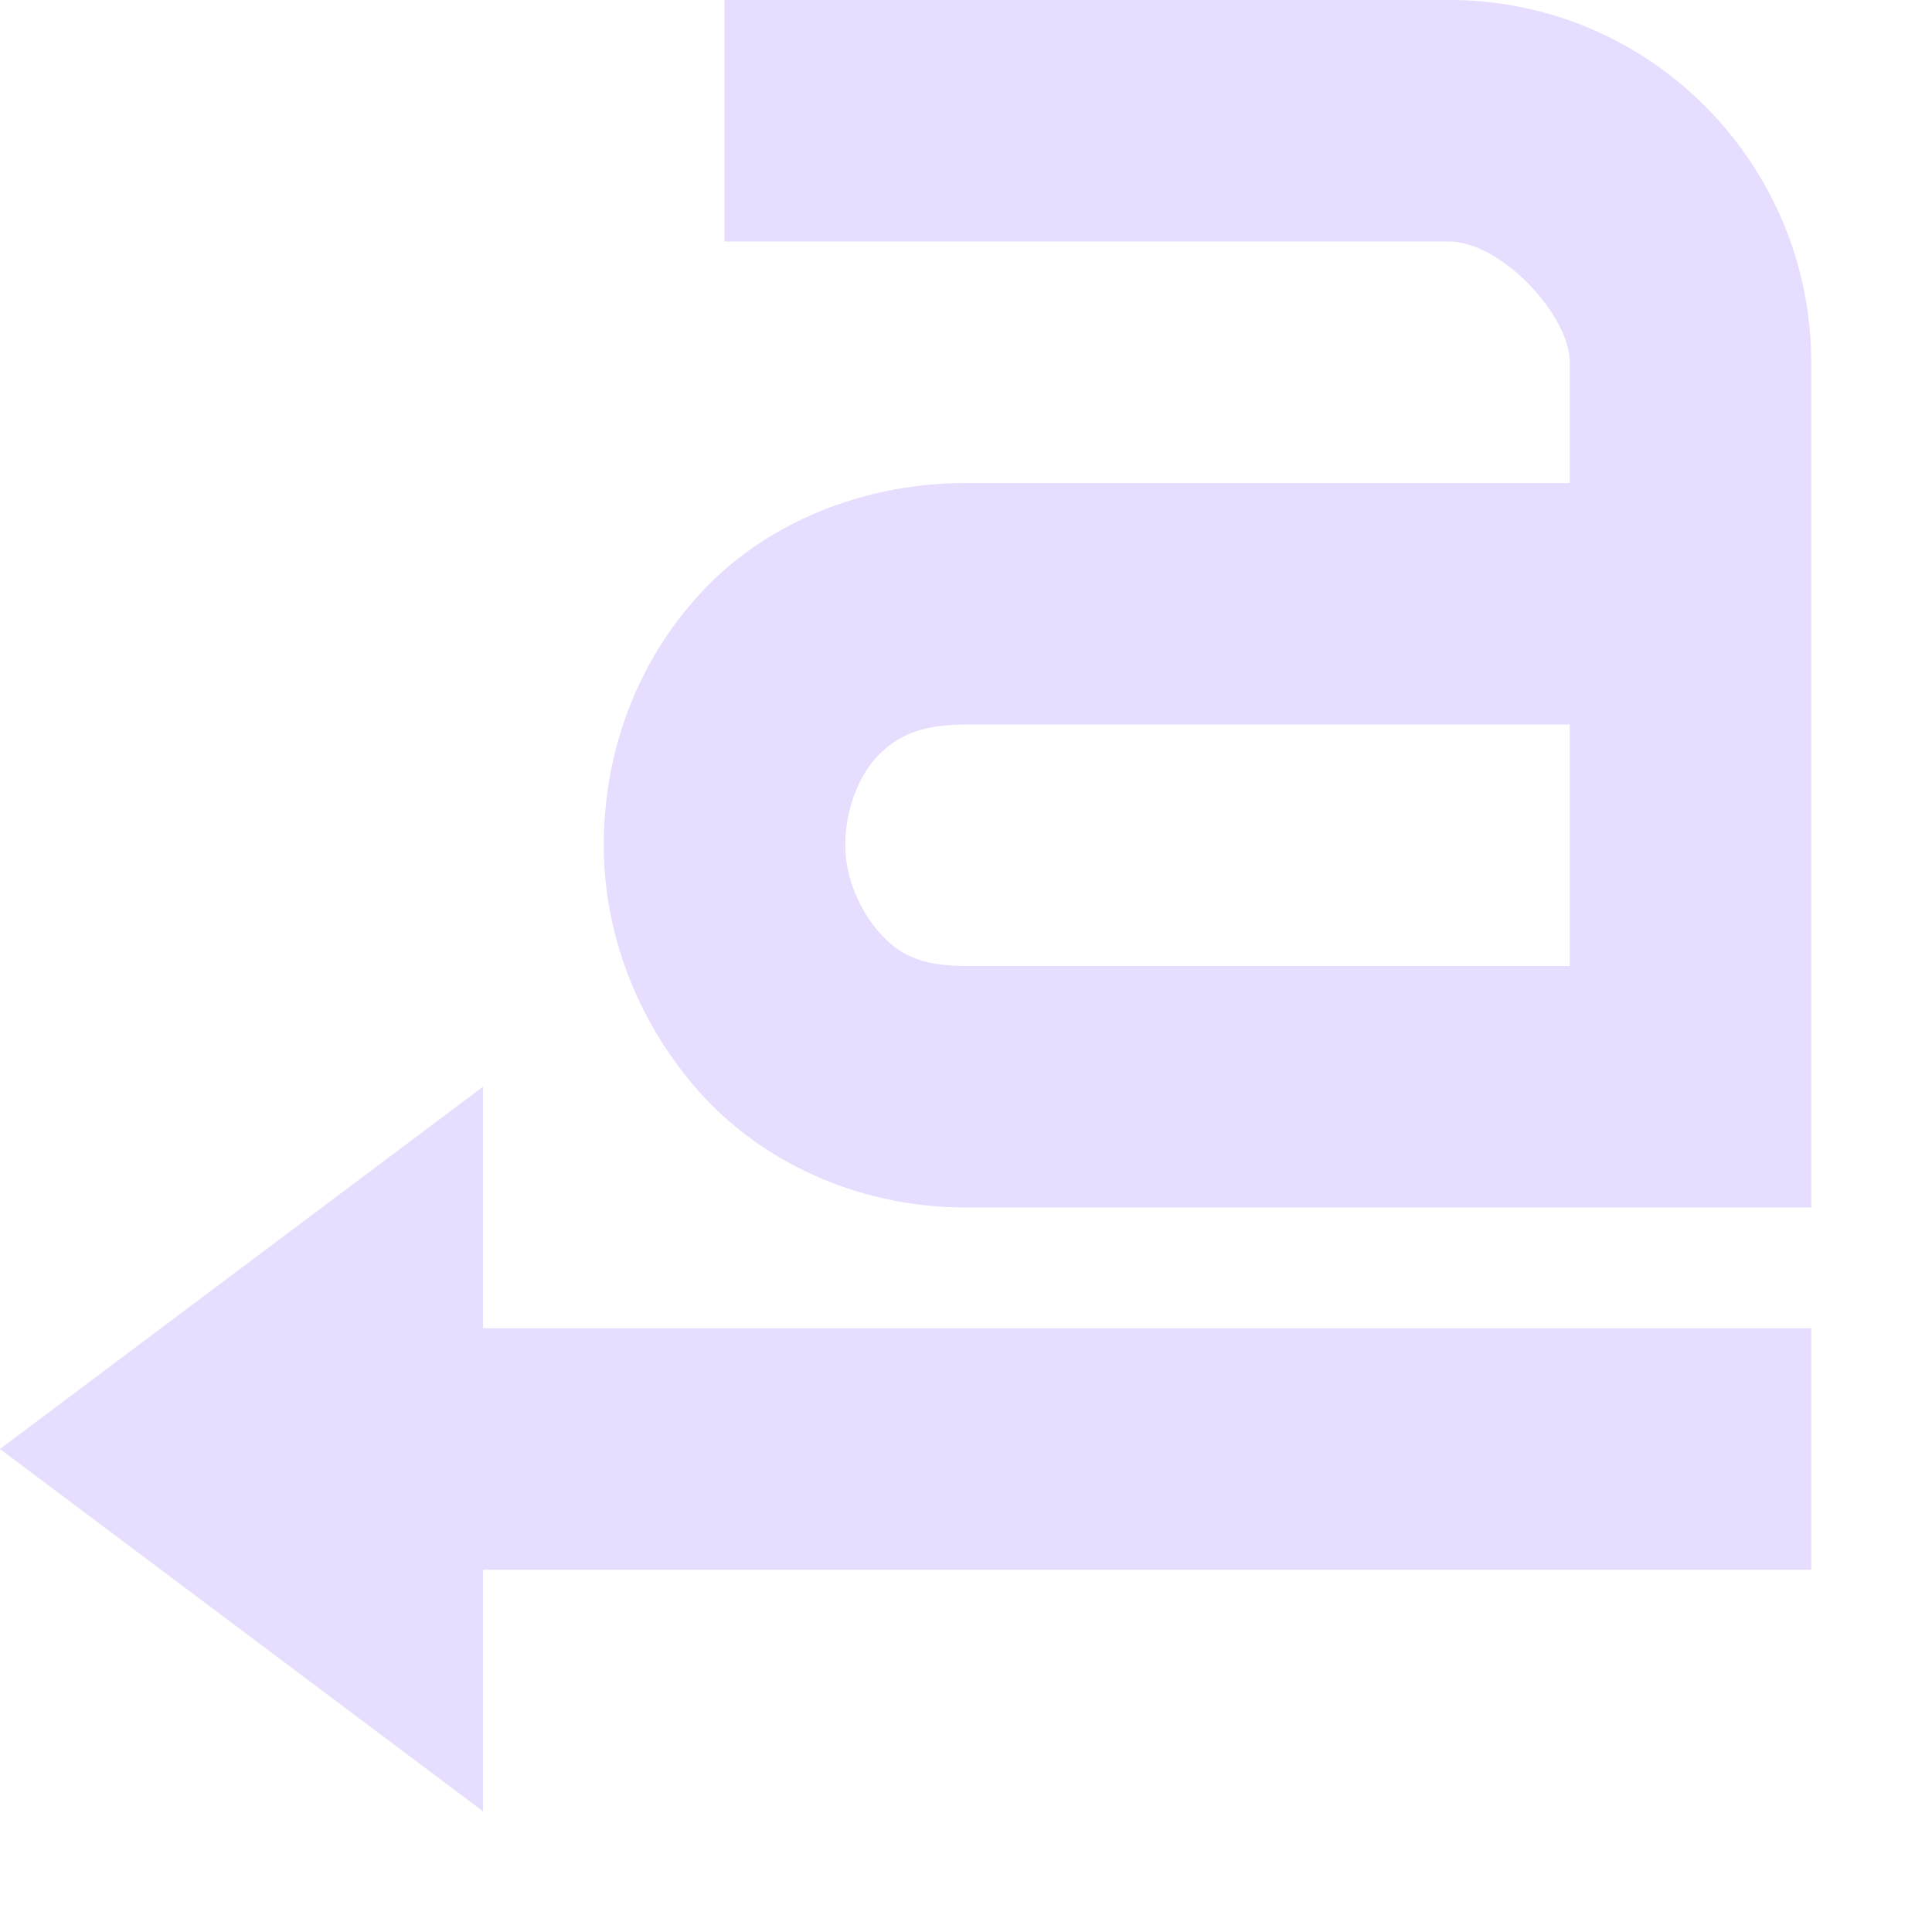 <svg height="16" width="16" xmlns="http://www.w3.org/2000/svg">
  <g fill="#e6ddff">
    <path d="m6 0v2h6c.43 0 1 .61 1 1v1h-5c-.92 0-1.74.38-2.25.97-.51.58-.75 1.31-.75 2.03s.27 1.45.78 2.03 1.31.97 2.22.97h7v-7c0-1.63-1.32-3-3-3zm2 6h5v2h-5c-.4 0-.57-.11-.72-.28s-.28-.44-.28-.72.1-.55.25-.72c.15-.16.33-.28.75-.28z"/>
    <path d="m0 12 4-3v6z"/>
    <path d="m2 11v2h13v-2z"/>
  </g>
</svg>
